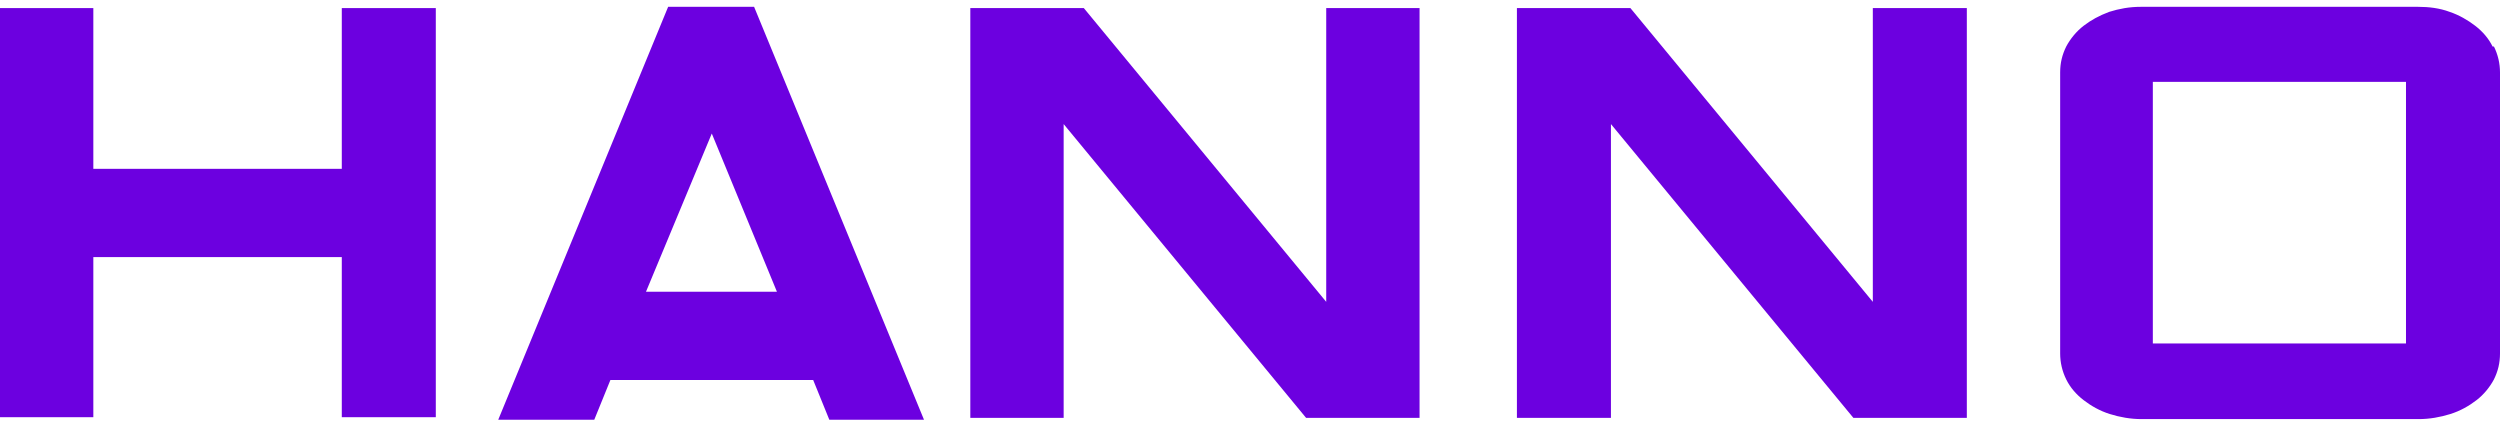 <svg width="141" height="24" viewBox="0 0 141 24" fill="none" xmlns="http://www.w3.org/2000/svg">
<path d="M140.583 2.625C140.356 2.163 140.015 1.772 139.599 1.452C139.182 1.132 138.69 0.847 138.16 0.669C137.591 0.456 136.985 0.385 136.379 0.385H120.738C120.094 0.385 119.526 0.492 118.958 0.669C118.39 0.883 117.936 1.132 117.519 1.452C117.102 1.772 116.761 2.198 116.534 2.625C116.307 3.087 116.193 3.549 116.193 4.083V19.939C116.193 20.437 116.307 20.935 116.534 21.397C116.761 21.859 117.102 22.25 117.519 22.57C117.936 22.89 118.428 23.175 118.996 23.352C119.564 23.53 120.17 23.637 120.776 23.637H136.417C137.023 23.637 137.629 23.53 138.197 23.352C138.765 23.175 139.258 22.89 139.674 22.57C140.091 22.25 140.432 21.824 140.659 21.397C140.886 20.935 141 20.473 141 19.939V4.083C141 3.585 140.886 3.087 140.659 2.625H140.583ZM135.698 4.616V19.37H121.42V4.616H135.698Z" fill="#6C00E0"/>
<path d="M33.517 23.672L34.426 21.433H45.864L46.773 23.672H52.113L42.531 0.385H37.683L28.101 23.672H33.441H33.517ZM40.145 7.531L43.819 16.455H36.433L40.145 7.531Z" fill="#6C00E0"/>
<path d="M5.264 23.53V14.5H19.277V23.53H24.579V0.456H19.277V9.522H5.264V0.456H0V23.53H5.264Z" fill="#6C00E0"/>
<path d="M59.99 23.566V6.998L73.662 23.566H80.063V0.456H74.799V17.024L61.127 0.456H54.726V23.566H59.99Z" fill="#6C00E0"/>
<path d="M90.857 23.566V6.998L104.529 23.566H110.929V0.456H105.627V17.024L91.955 0.456H85.554V23.566H90.857Z" fill="#6C00E0"/>
</svg>
